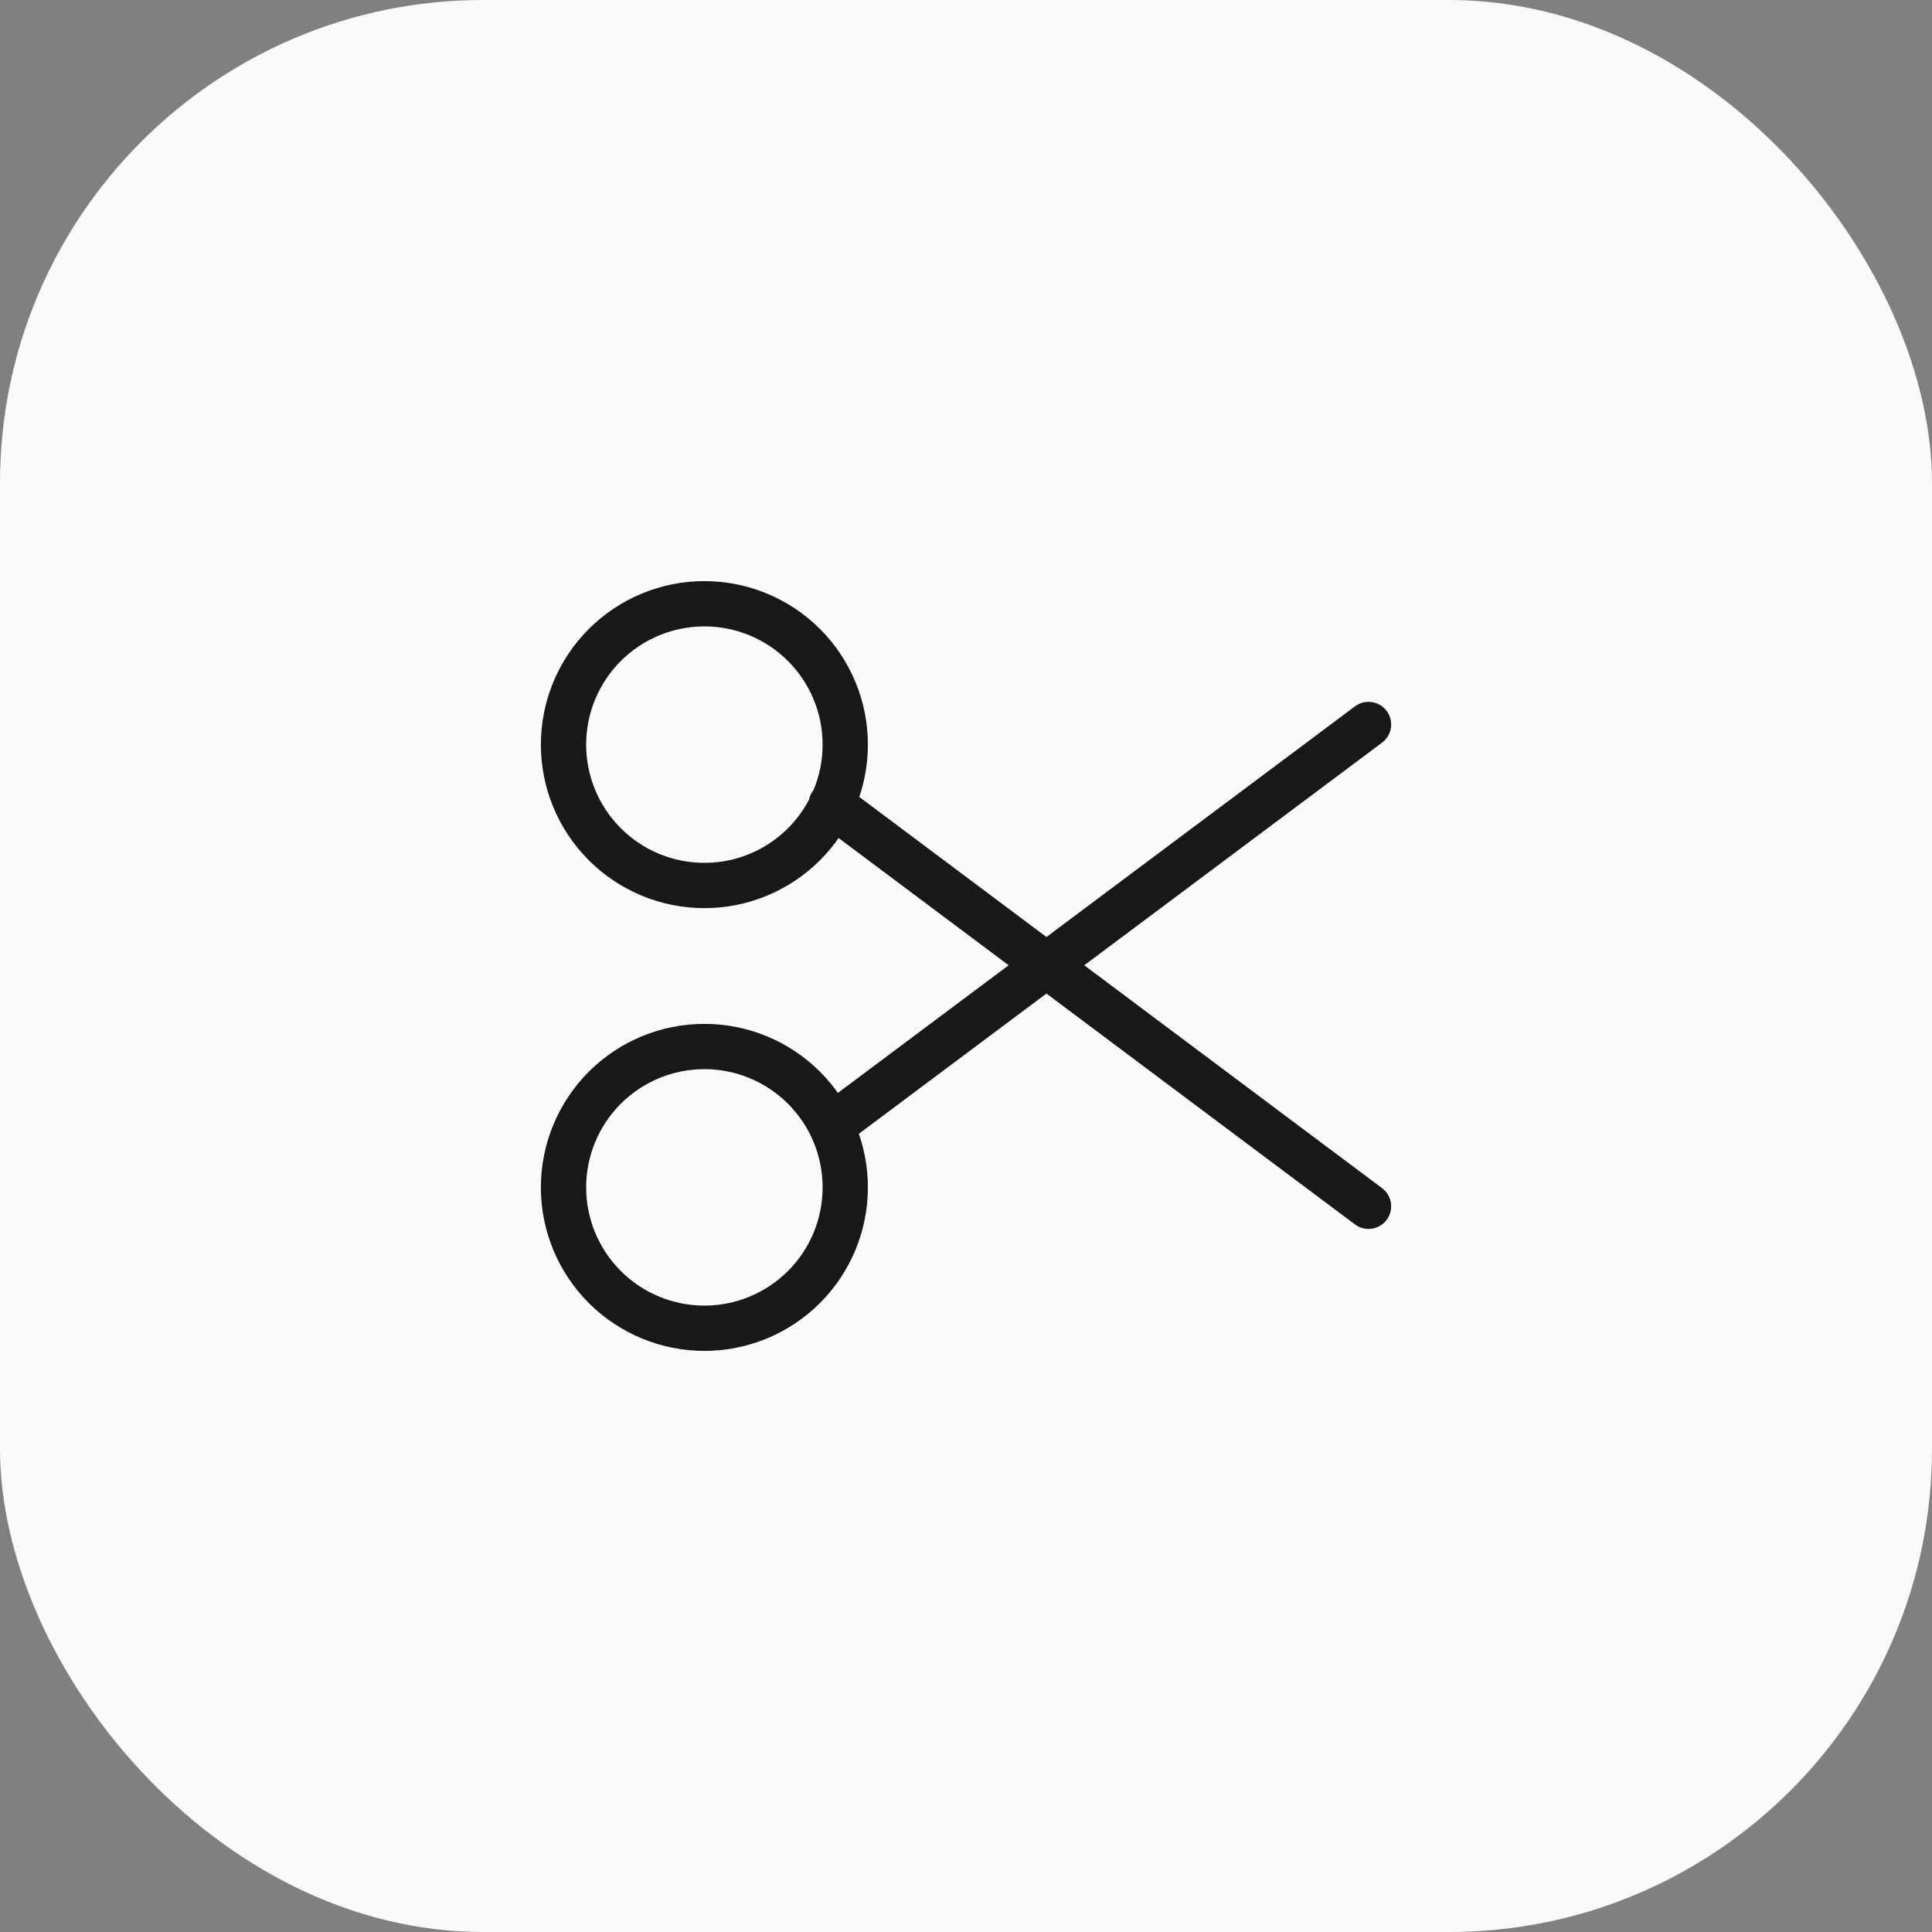 <svg width="64" height="64" viewBox="0 0 64 64" fill="none" xmlns="http://www.w3.org/2000/svg">
<rect x="0" y="0" width="64" height="64" fill="#808080" stroke="none"/>
<rect width="64" height="64" rx="16" fill="#FAFAFA"/>
<path d="M45.334 24L27.534 37.307M45.334 39.96L27.534 26.64M23.334 29.333C23.947 29.333 24.553 29.213 25.119 28.978C25.686 28.744 26.2 28.4 26.634 27.966C27.067 27.533 27.411 27.019 27.645 26.453C27.88 25.886 28 25.279 28 24.667C28 24.054 27.88 23.447 27.645 22.881C27.411 22.315 27.067 21.8 26.634 21.367C26.2 20.933 25.686 20.59 25.119 20.355C24.553 20.121 23.947 20 23.334 20C22.096 20 20.909 20.492 20.034 21.367C19.159 22.242 18.667 23.429 18.667 24.667C18.667 25.904 19.159 27.091 20.034 27.966C20.909 28.842 22.096 29.333 23.334 29.333V29.333ZM23.334 44C24.571 44 25.758 43.508 26.634 42.633C27.509 41.758 28 40.571 28 39.333C28 38.096 27.509 36.909 26.634 36.033C25.758 35.158 24.571 34.667 23.334 34.667C22.096 34.667 20.909 35.158 20.034 36.033C19.159 36.909 18.667 38.096 18.667 39.333C18.667 40.571 19.159 41.758 20.034 42.633C20.909 43.508 22.096 44 23.334 44V44Z" stroke="#181818" stroke-width="1.5" stroke-linecap="round" stroke-linejoin="round"/>
</svg>
